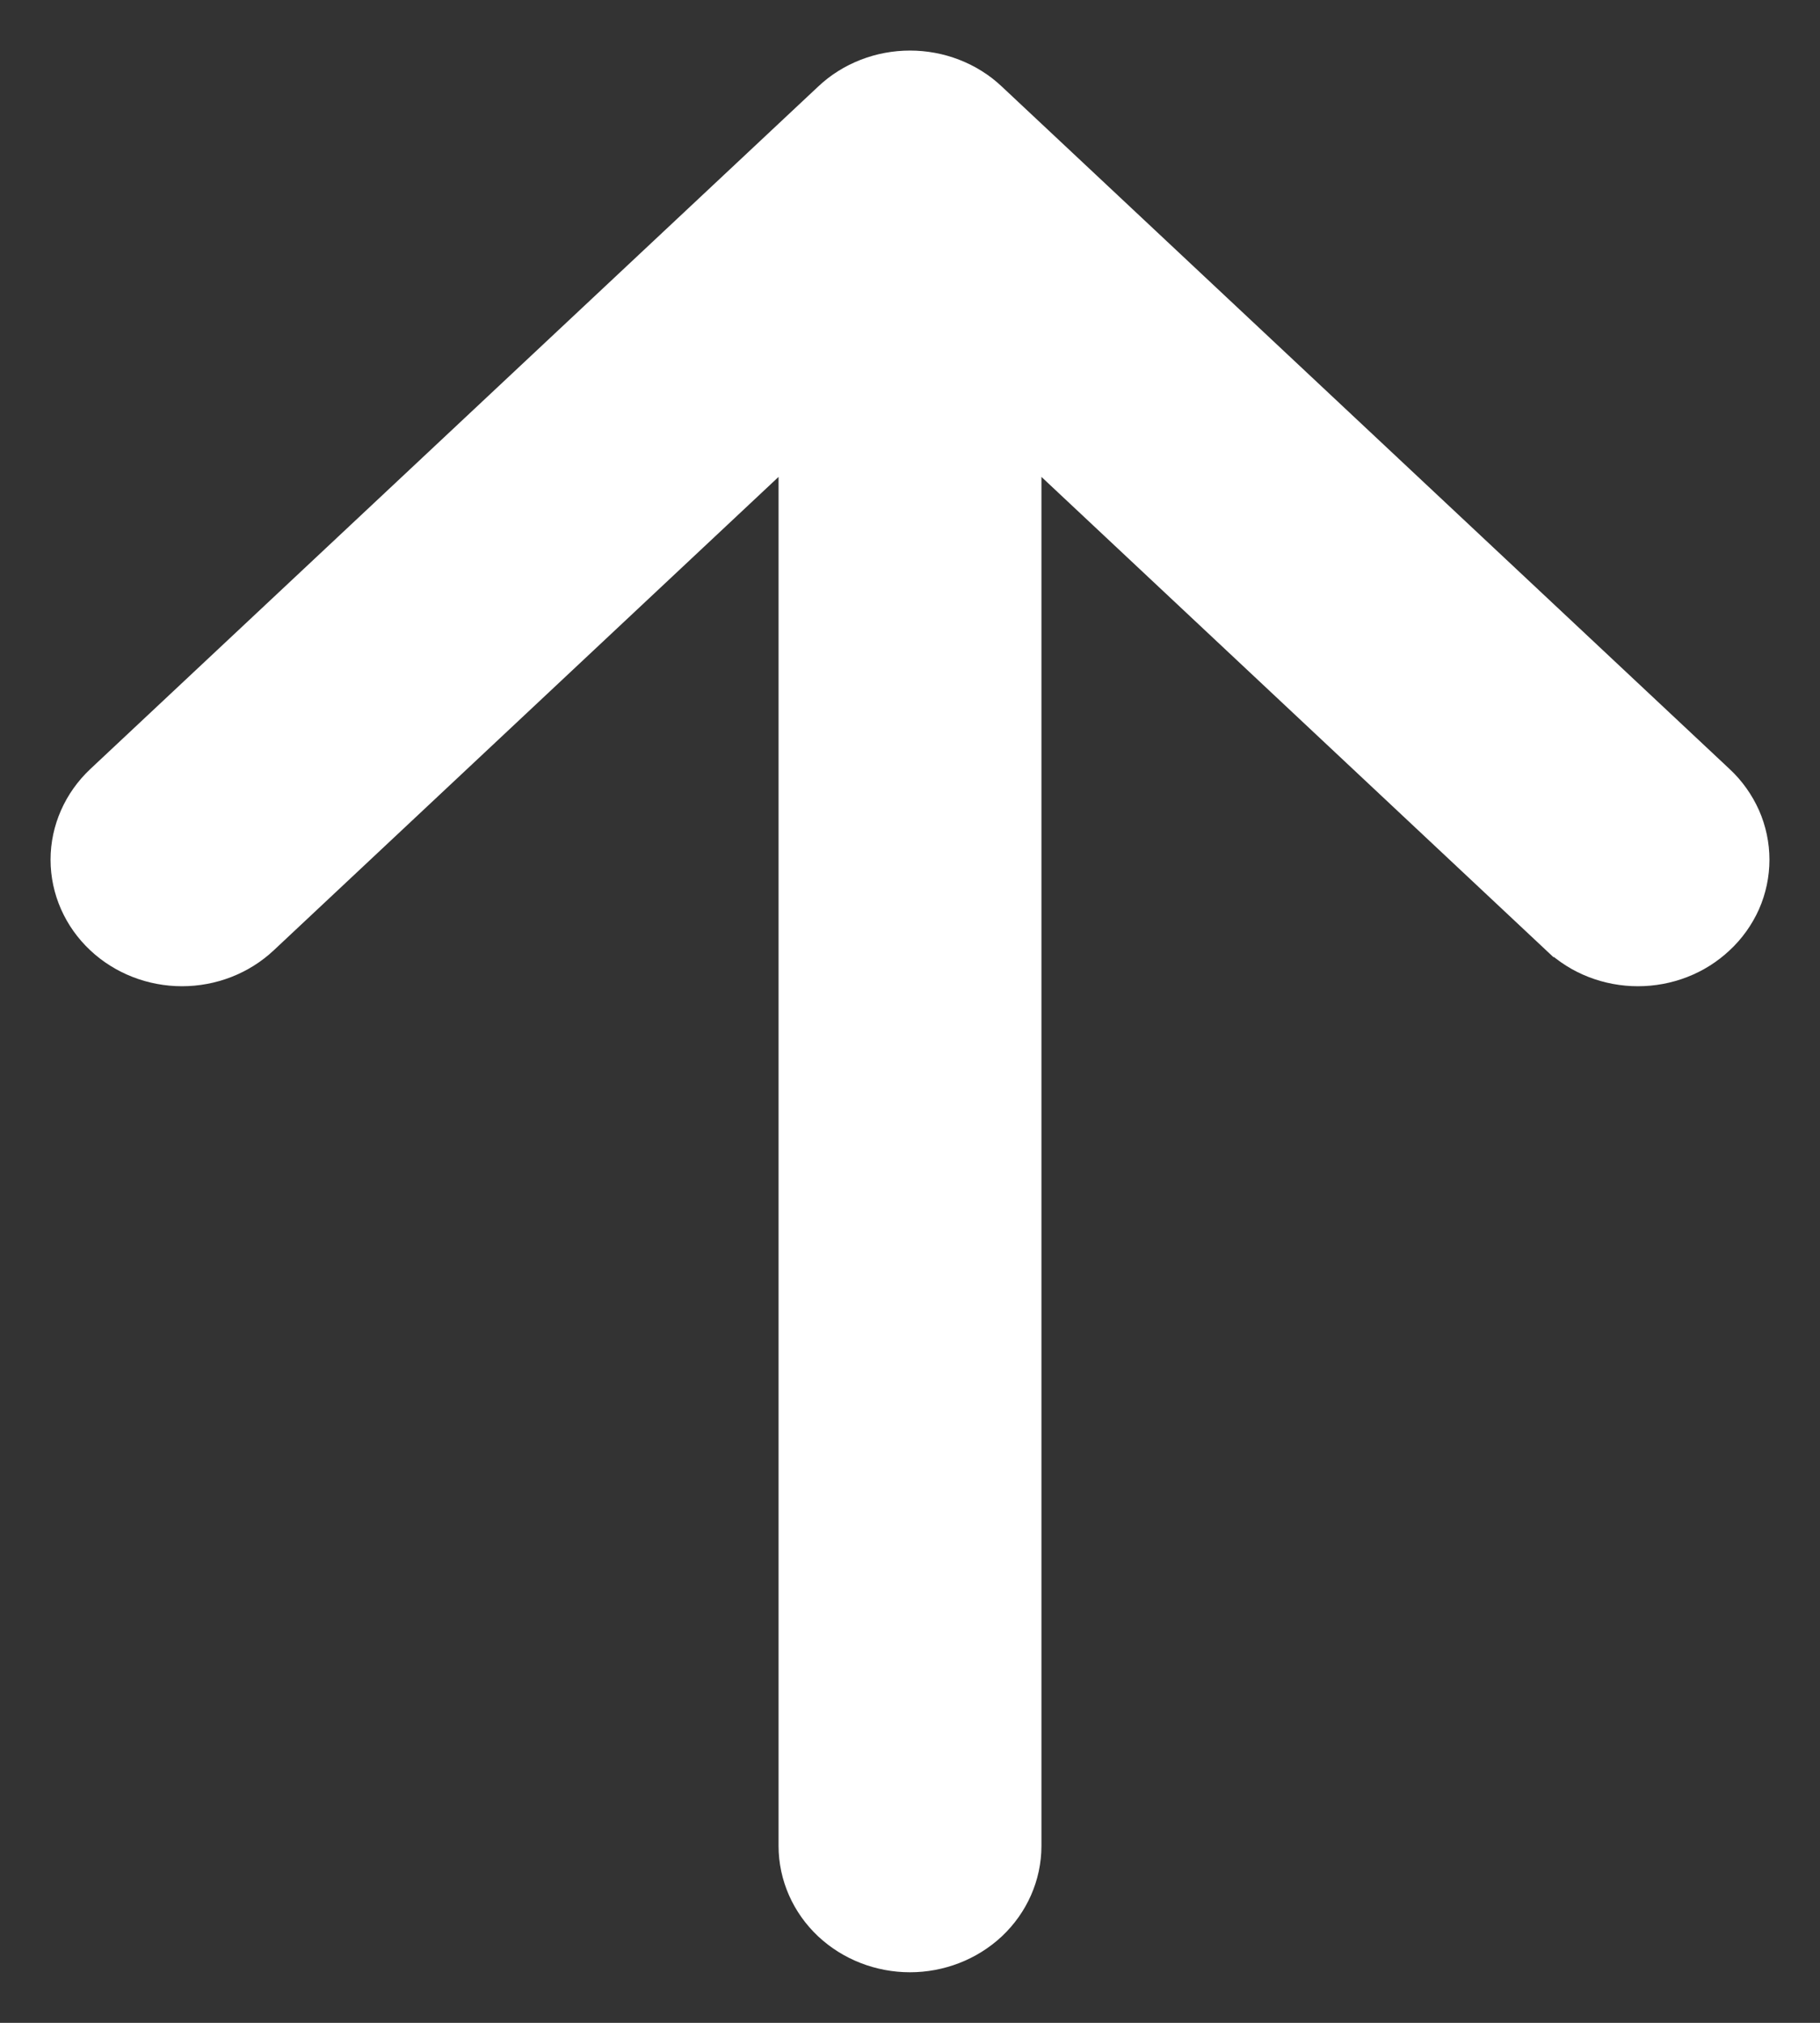 <svg width="18" height="20" viewBox="0 0 18 20" fill="none" xmlns="http://www.w3.org/2000/svg">
<rect x="0" y="0" width="18" height="20" fill="#333333" stroke="none"/>
<path d="M2.537 9.213L2.537 9.213L7.95 4.138V18.25C7.95 18.521 8.065 18.777 8.263 18.963C8.461 19.148 8.726 19.25 9 19.25C9.273 19.25 9.539 19.148 9.737 18.963C9.935 18.777 10.05 18.521 10.05 18.25V4.138L15.462 9.213C15.462 9.213 15.462 9.213 15.463 9.213C15.561 9.305 15.676 9.378 15.803 9.427C15.929 9.476 16.064 9.501 16.199 9.501C16.335 9.501 16.47 9.476 16.596 9.427C16.723 9.378 16.838 9.305 16.936 9.213C17.035 9.121 17.113 9.011 17.168 8.889C17.222 8.766 17.25 8.634 17.25 8.5C17.25 8.367 17.222 8.235 17.168 8.112C17.113 7.99 17.035 7.879 16.936 7.787L9.737 1.038C9.737 1.038 9.737 1.038 9.737 1.038C9.639 0.945 9.523 0.873 9.397 0.824C9.271 0.775 9.136 0.75 9 0.75C8.864 0.75 8.729 0.775 8.603 0.824C8.477 0.873 8.361 0.945 8.263 1.038C8.263 1.038 8.263 1.038 8.263 1.038L1.063 7.787C0.865 7.974 0.75 8.23 0.75 8.5C0.75 8.771 0.865 9.027 1.063 9.213C1.261 9.399 1.527 9.501 1.8 9.501C2.074 9.501 2.339 9.399 2.537 9.213Z" fill="white" stroke="white" stroke-width="0.5"/>
</svg>
